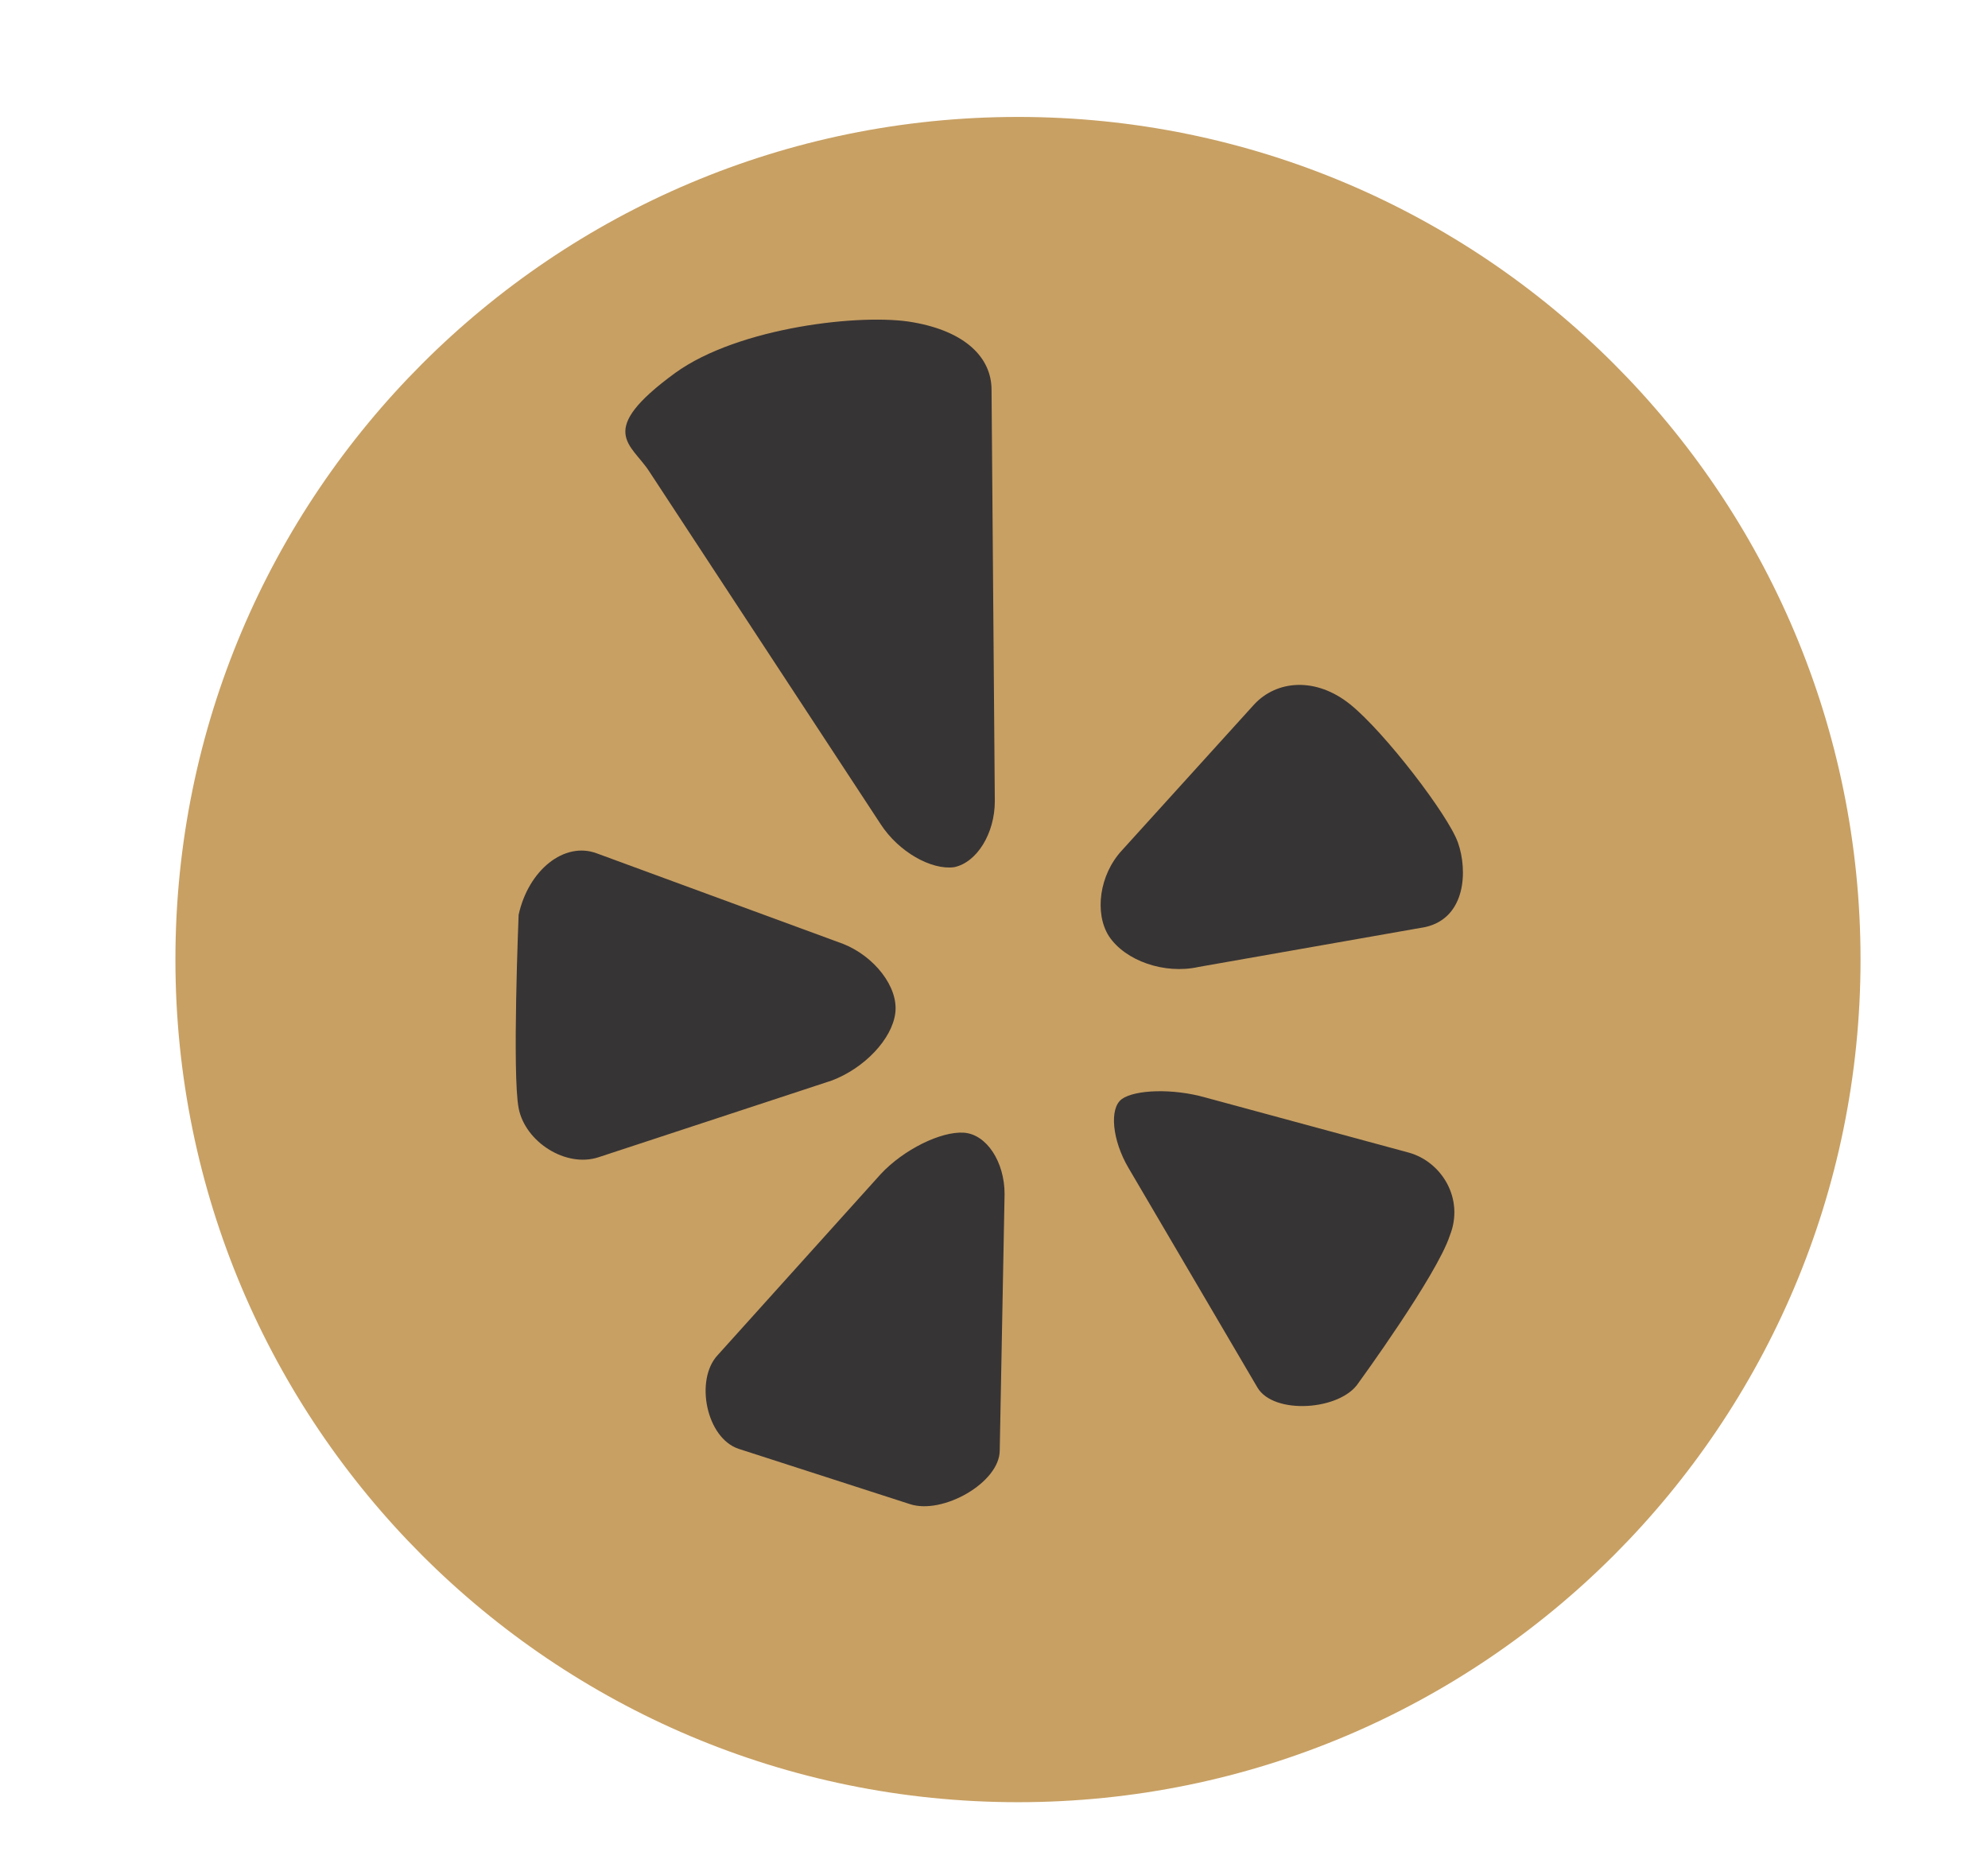 <svg width="34" height="32" viewBox="0 0 34 32" fill="none" xmlns="http://www.w3.org/2000/svg">
<path d="M17.41 30.824C25.368 30.824 31.82 24.371 31.82 16.412C31.82 8.452 25.368 2 17.41 2C9.452 2 3 8.452 3 16.412C3 24.371 9.452 30.824 17.41 30.824Z" fill="#C8A063"/>
<path d="M15.312 17.326C15.368 16.879 14.95 16.354 14.42 16.144L10.208 14.596C9.65 14.386 9.037 14.884 8.87 15.646C8.87 15.646 8.758 18.376 8.87 18.953C8.981 19.531 9.678 19.977 10.236 19.793L14.225 18.481C14.783 18.271 15.257 17.772 15.312 17.326Z" fill="#373435"/>
<path d="M16.484 19.373C16.093 19.347 15.452 19.662 15.062 20.082L12.272 23.18C11.882 23.6 12.077 24.597 12.635 24.781L15.563 25.726C16.121 25.91 17.098 25.359 17.098 24.807L17.181 20.423C17.181 19.872 16.874 19.4 16.484 19.373Z" fill="#373435"/>
<path d="M15.062 14.097C15.368 14.569 15.926 14.884 16.317 14.832C16.707 14.753 17.014 14.254 17.014 13.703L16.958 6.668C16.958 6.117 16.512 5.67 15.619 5.513C14.755 5.355 12.635 5.592 11.547 6.379C10.181 7.377 10.794 7.587 11.101 8.059L15.062 14.097Z" fill="#373435"/>
<path d="M20.5 16.538L24.377 15.856C25.075 15.698 25.102 14.884 24.935 14.412C24.768 13.939 23.68 12.522 23.094 12.049C22.509 11.577 21.839 11.629 21.449 12.049L19.189 14.543C18.799 14.963 18.715 15.62 18.966 16.013C19.245 16.433 19.915 16.669 20.5 16.538Z" fill="#373435"/>
<path d="M24.098 19.715L20.612 18.77C20.054 18.612 19.413 18.638 19.189 18.796C18.966 18.953 19.022 19.505 19.301 19.977L21.505 23.731C21.783 24.204 22.927 24.125 23.234 23.652C23.234 23.652 24.573 21.815 24.796 21.132C25.047 20.502 24.656 19.872 24.098 19.715Z" fill="#373435"/>
</svg>
